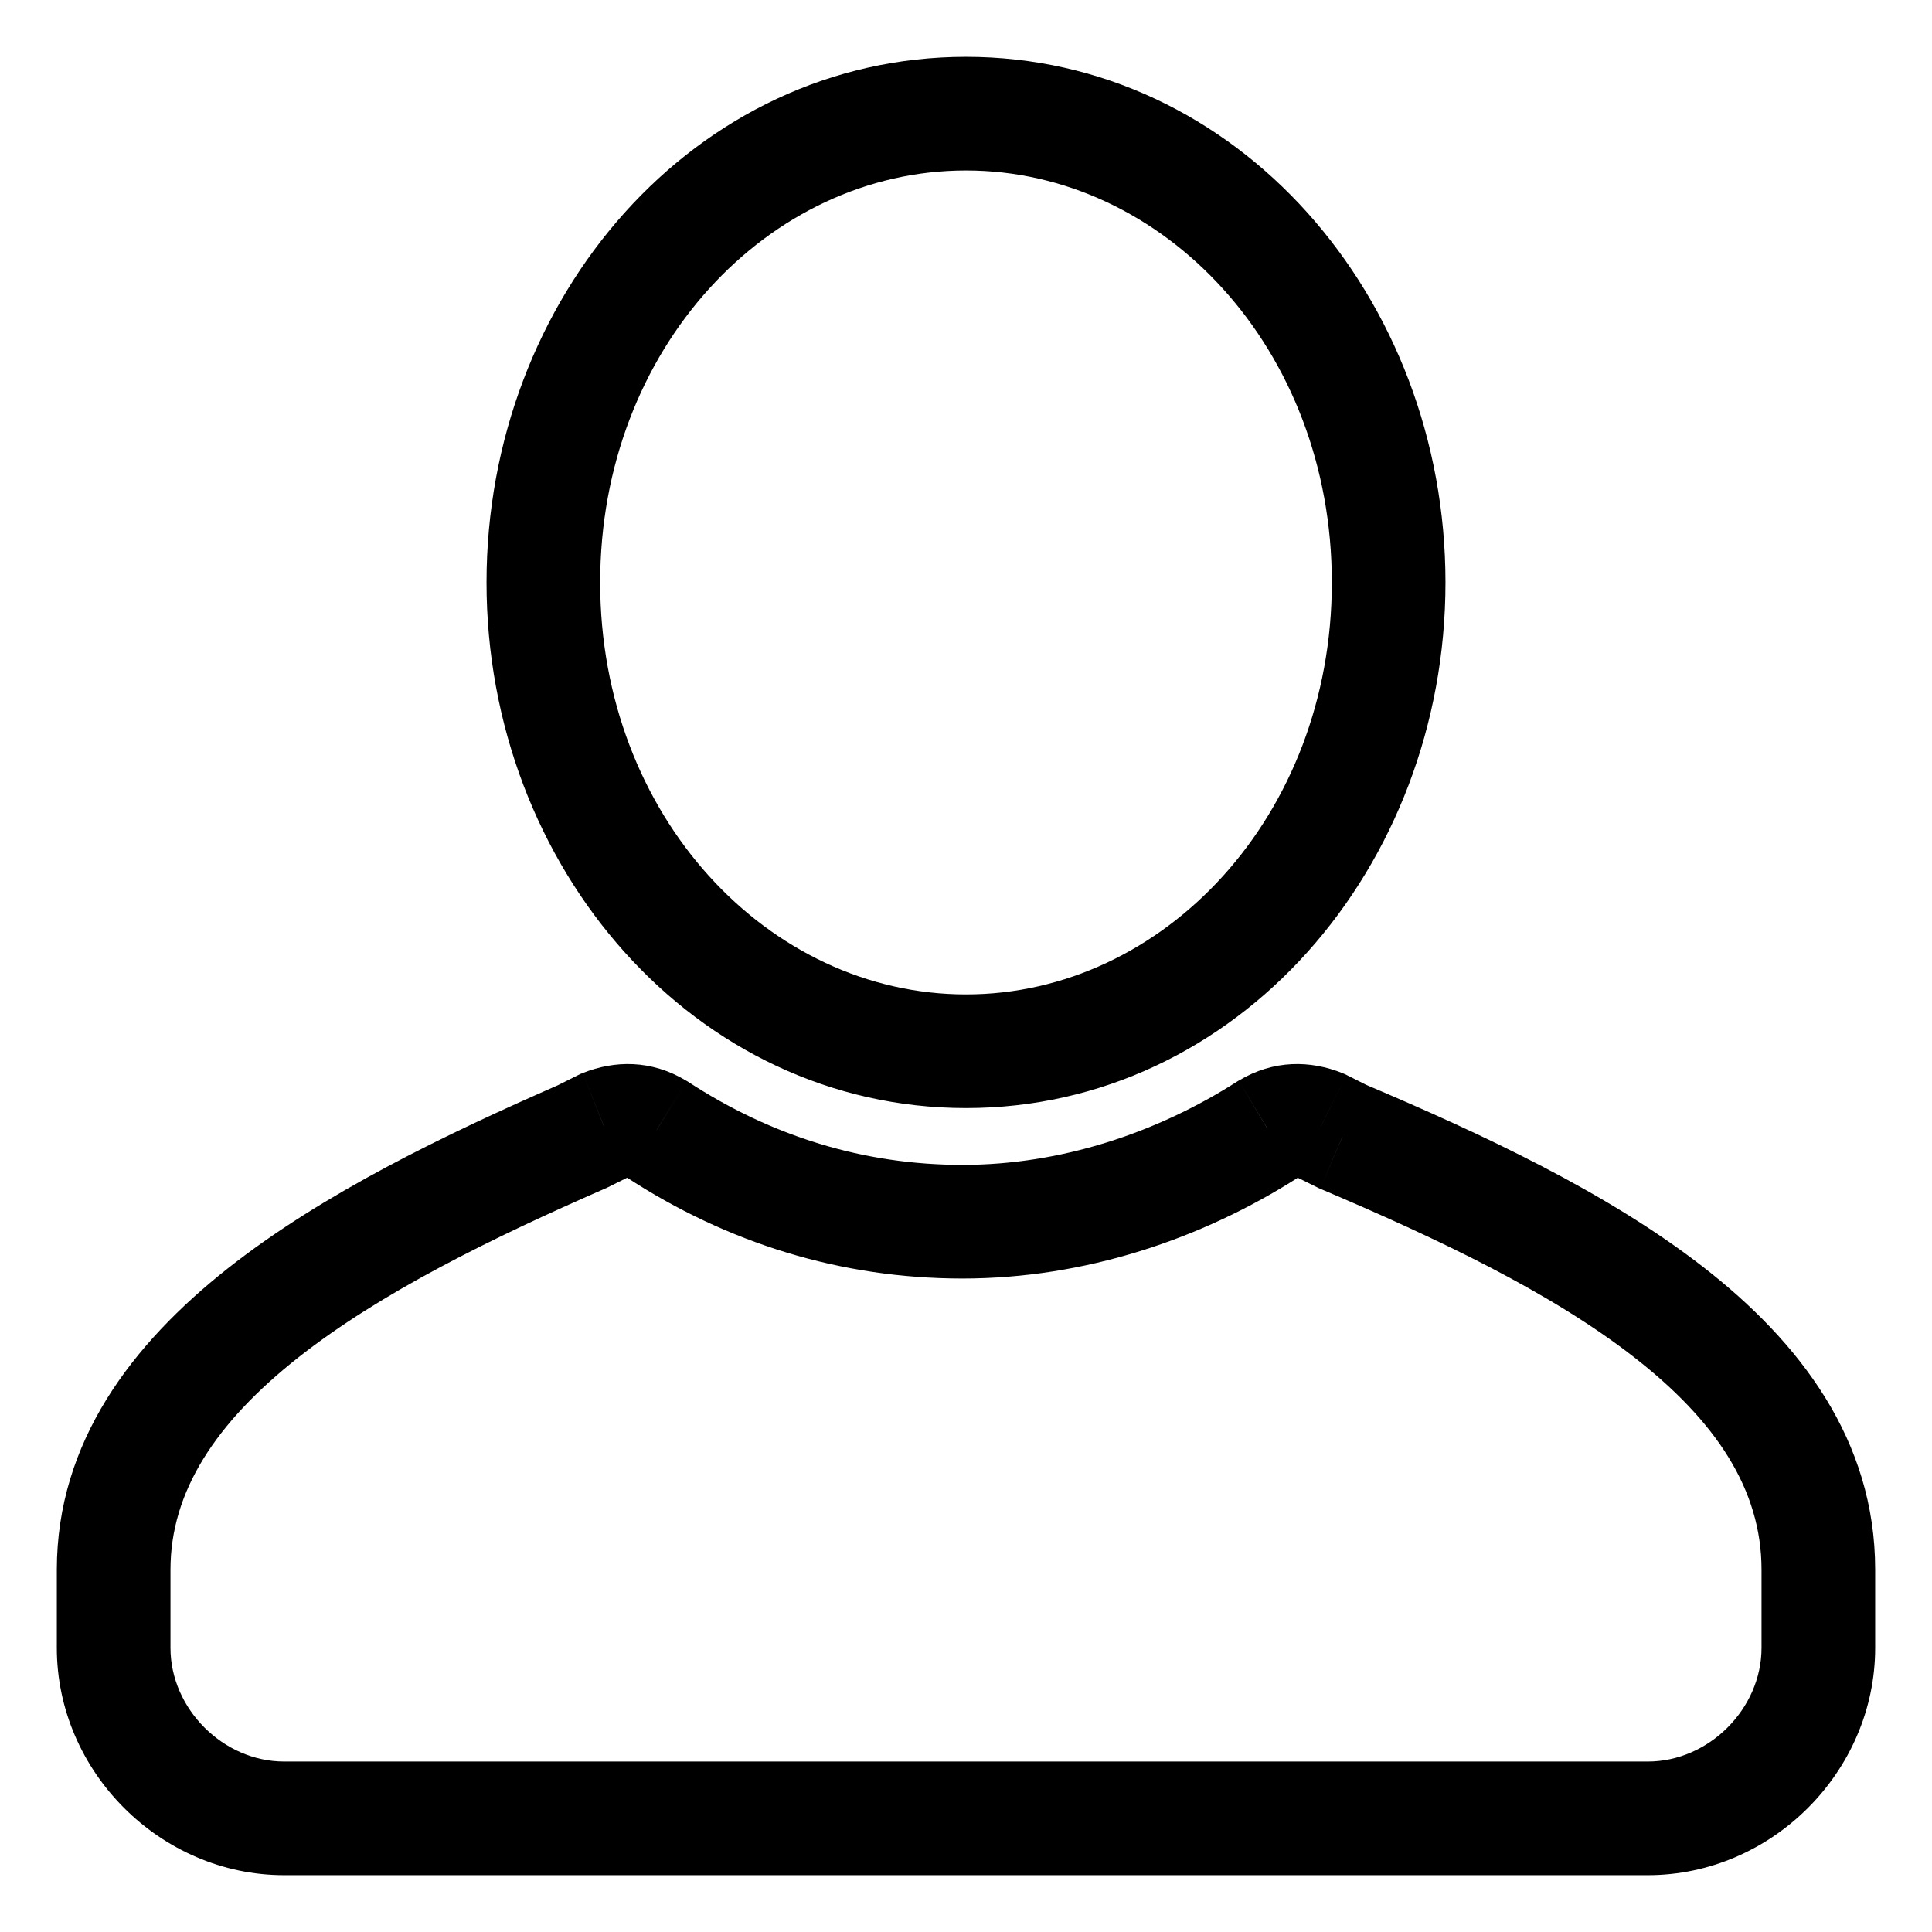 <svg width="17" height="17" viewBox="0 0 17 17" fill="none" xmlns="http://www.w3.org/2000/svg">
<path d="M5.125 10L5.325 10.458L5.337 10.453L5.349 10.447L5.125 10ZM5.312 9.906L5.127 9.442L5.107 9.45L5.089 9.459L5.312 9.906ZM5.781 9.938L6.055 9.519L6.047 9.514L6.038 9.509L5.781 9.938ZM11.156 9.938L10.899 9.509L10.893 9.512L10.887 9.516L11.156 9.938ZM11.625 9.906L11.849 9.459L11.83 9.45L11.811 9.442L11.625 9.906ZM11.812 10L11.589 10.447L11.603 10.454L11.617 10.46L11.812 10ZM15.5 13.812V14.5H16.5V13.812H15.5ZM15.5 14.5C15.5 15.036 15.036 15.5 14.5 15.5V16.5C15.589 16.5 16.5 15.589 16.5 14.5H15.5ZM14.5 15.5H2.5V16.5H14.5V15.5ZM2.5 15.5C1.964 15.5 1.5 15.036 1.5 14.5H0.5C0.5 15.589 1.411 16.5 2.5 16.5V15.5ZM1.5 14.5V13.812H0.5V14.5H1.5ZM1.5 13.812C1.5 13.126 1.896 12.521 2.622 11.947C3.349 11.373 4.328 10.894 5.325 10.458L4.925 9.542C3.922 9.981 2.838 10.502 2.003 11.162C1.166 11.823 0.5 12.686 0.5 13.812H1.5ZM5.349 10.447L5.536 10.354L5.089 9.459L4.901 9.553L5.349 10.447ZM5.498 10.37C5.511 10.366 5.518 10.364 5.522 10.363C5.525 10.362 5.525 10.363 5.522 10.363C5.519 10.363 5.516 10.362 5.515 10.361C5.514 10.361 5.517 10.362 5.524 10.366L6.038 9.509C5.73 9.323 5.407 9.33 5.127 9.442L5.498 10.37ZM5.508 10.356C6.398 10.938 7.399 11.25 8.469 11.25V10.25C7.601 10.25 6.79 9.999 6.055 9.519L5.508 10.356ZM8.469 11.25C9.544 11.25 10.574 10.904 11.426 10.359L10.887 9.516C10.176 9.971 9.331 10.25 8.469 10.25V11.25ZM11.414 10.366C11.421 10.362 11.424 10.361 11.423 10.361C11.421 10.362 11.419 10.363 11.416 10.363C11.413 10.363 11.412 10.362 11.416 10.363C11.419 10.364 11.427 10.366 11.439 10.37L11.811 9.442C11.531 9.33 11.208 9.323 10.899 9.509L11.414 10.366ZM11.401 10.354L11.589 10.447L12.036 9.553L11.849 9.459L11.401 10.354ZM11.617 10.46C12.647 10.897 13.64 11.368 14.373 11.938C15.103 12.505 15.5 13.11 15.5 13.812H16.5C16.5 12.671 15.835 11.807 14.986 11.148C14.141 10.491 13.041 9.978 12.008 9.54L11.617 10.46ZM8.5 1.5C10.238 1.5 11.719 3.069 11.719 5.125H12.719C12.719 2.618 10.887 0.5 8.5 0.5V1.5ZM11.719 5.125C11.719 7.181 10.238 8.75 8.5 8.75V9.75C10.887 9.75 12.719 7.632 12.719 5.125H11.719ZM8.5 8.75C6.762 8.75 5.281 7.181 5.281 5.125H4.281C4.281 7.632 6.113 9.75 8.5 9.75V8.75ZM5.281 5.125C5.281 3.069 6.762 1.5 8.5 1.5V0.5C6.113 0.5 4.281 2.618 4.281 5.125H5.281Z" fill="black"/>
</svg>
